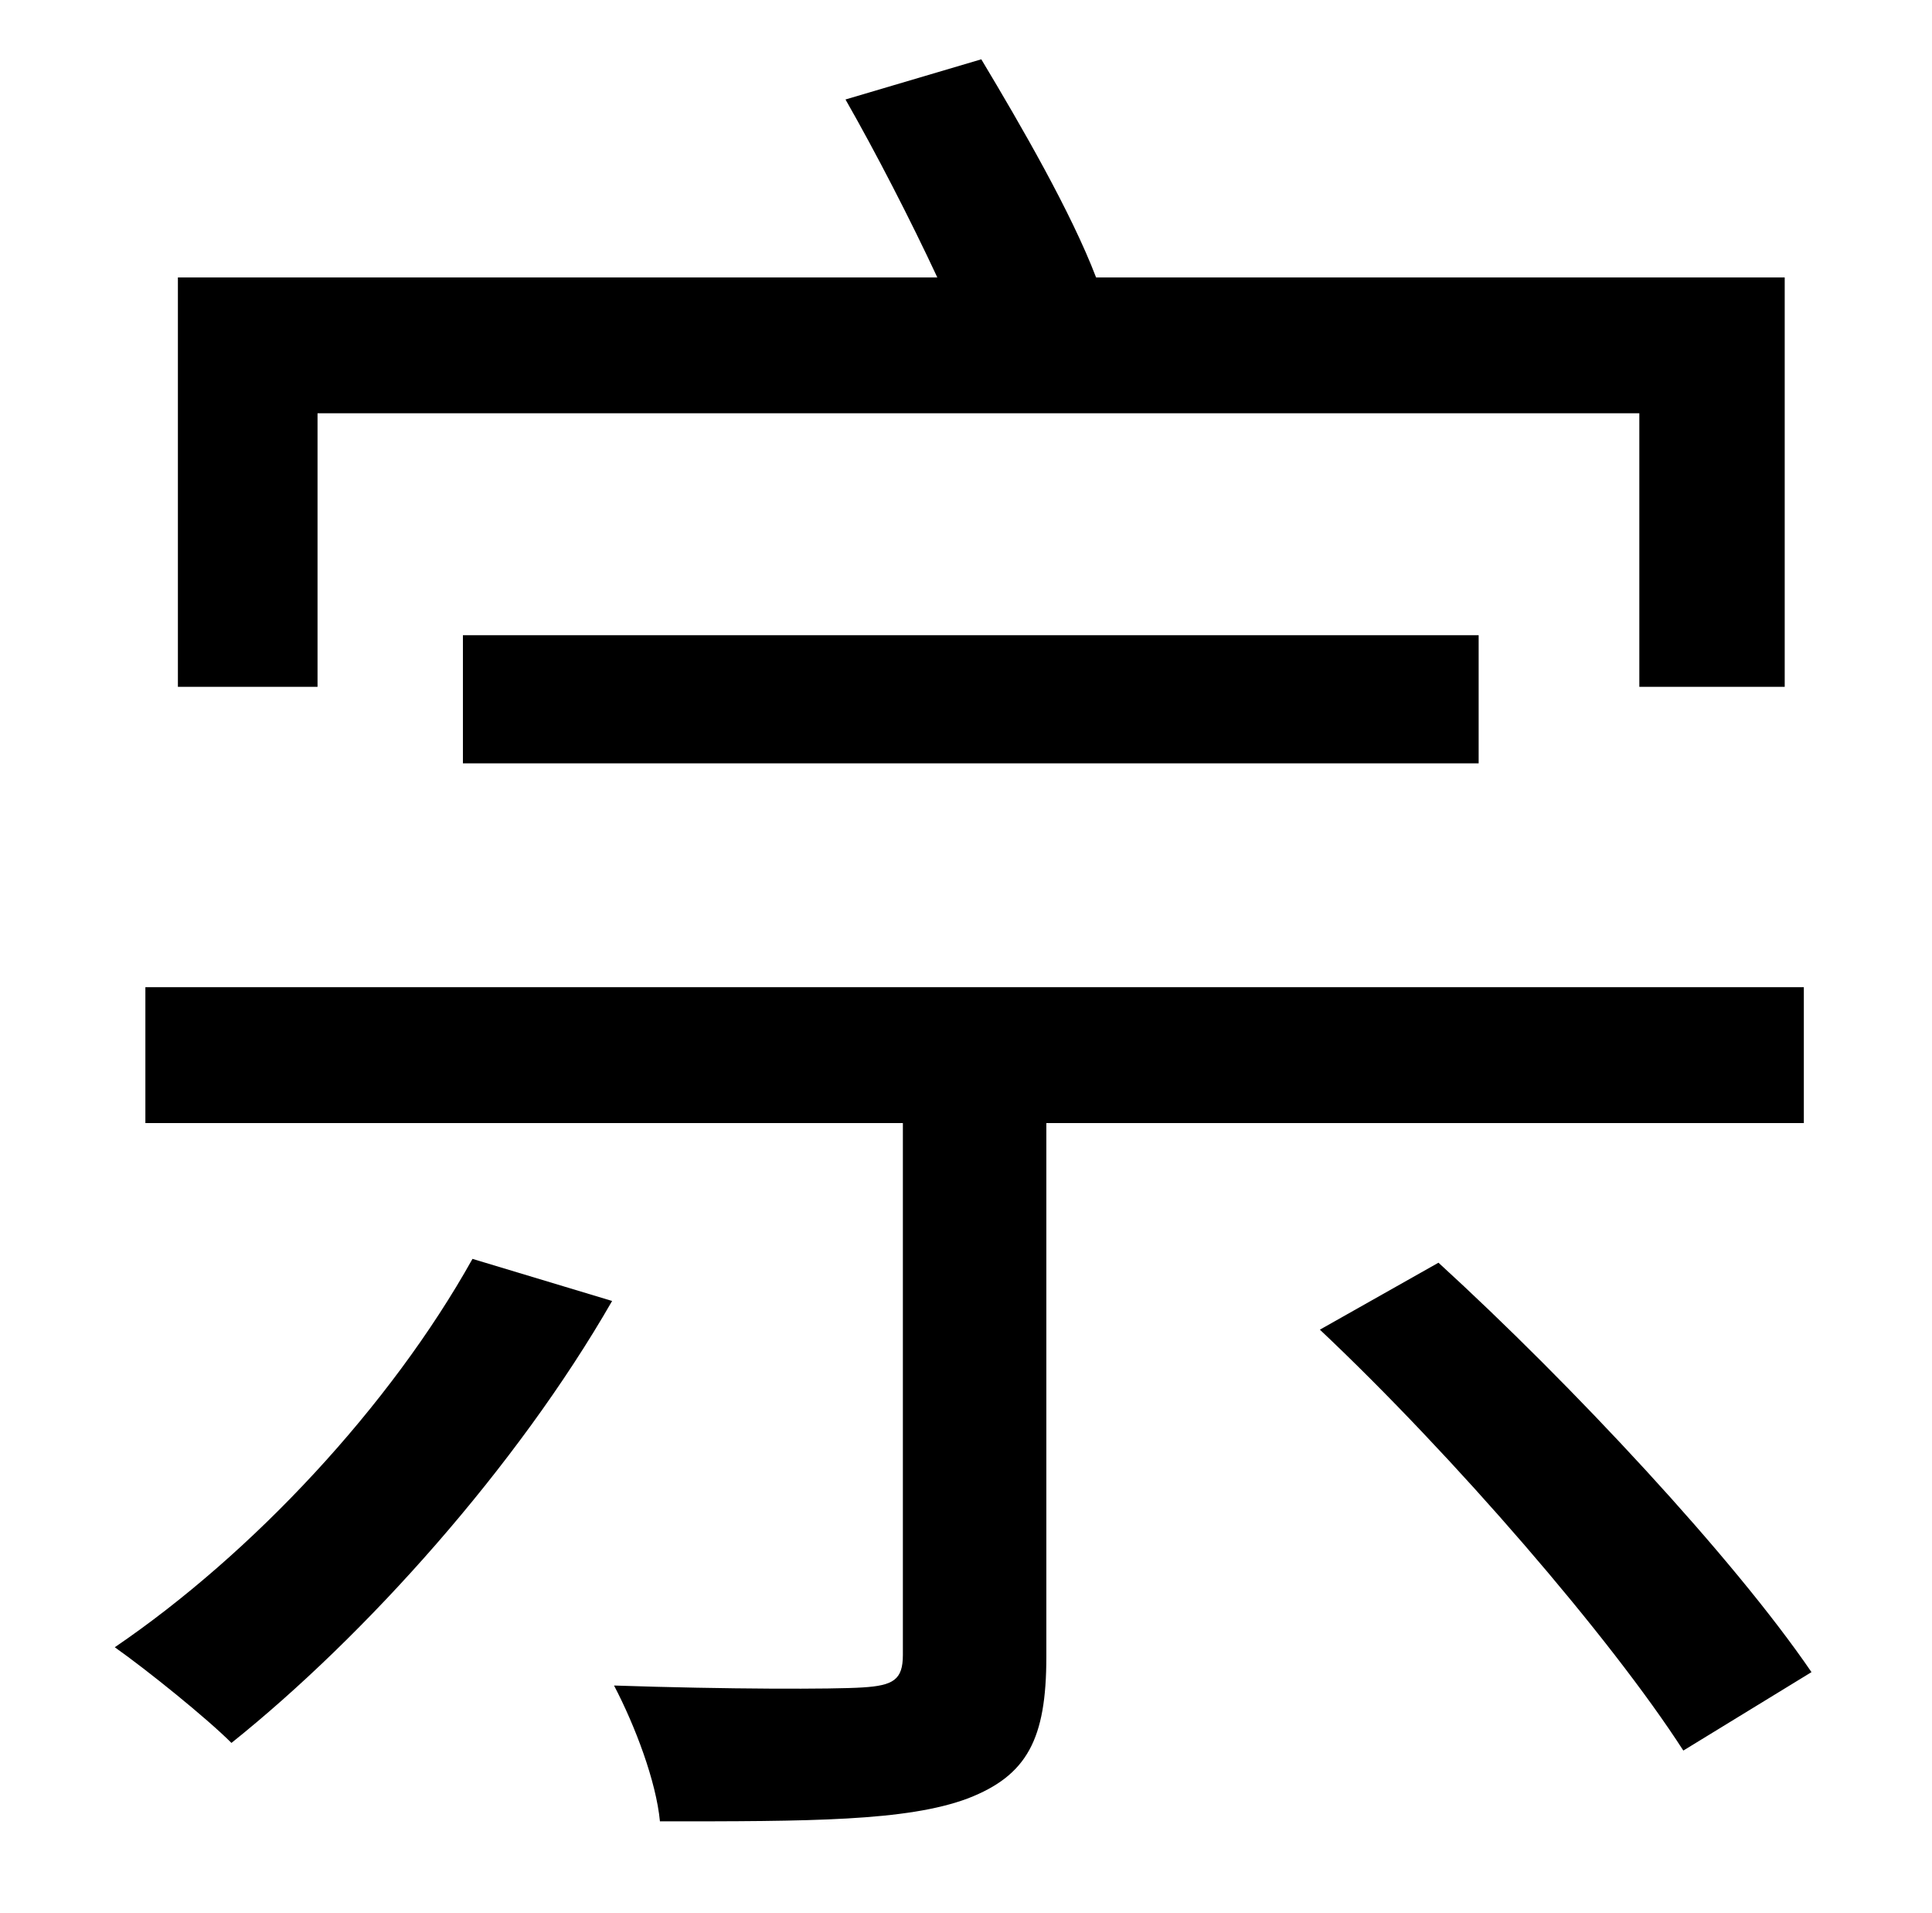 <?xml version="1.0" standalone="no"?>
<!DOCTYPE svg PUBLIC "-//W3C//DTD SVG 1.1//EN" "http://www.w3.org/Graphics/SVG/1.1/DTD/svg11.dtd" >
<svg xmlns="http://www.w3.org/2000/svg" xmlns:xlink="http://www.w3.org/1999/xlink" version="1.1" viewBox="-10 0 1010 1000">
   <path fill="currentColor"
d="M156 216v143h-73v-214h397c-14 -30 -32 -65 -48 -93l71 -21c21 35 47 80 60 114h360v214h-76v-143h-691zM763 399h-531v-67h531v67zM237 658l73 22c-50 87 -129 175 -199 231c-13 -13 -44 -38 -61 -50c72 -49 144 -126 187 -203zM933 587h-396v279c0 43 -10 62 -41 74
c-32 12 -83 12 -161 12c-2 -21 -13 -50 -24 -71c59 2 115 2 130 1c16 -1 21 -4 21 -17v-278h-396v-71h867v71zM680 695l62 -35c70 64 154 154 195 214l-67 41c-38 -59 -120 -154 -190 -220z" />
</svg>
